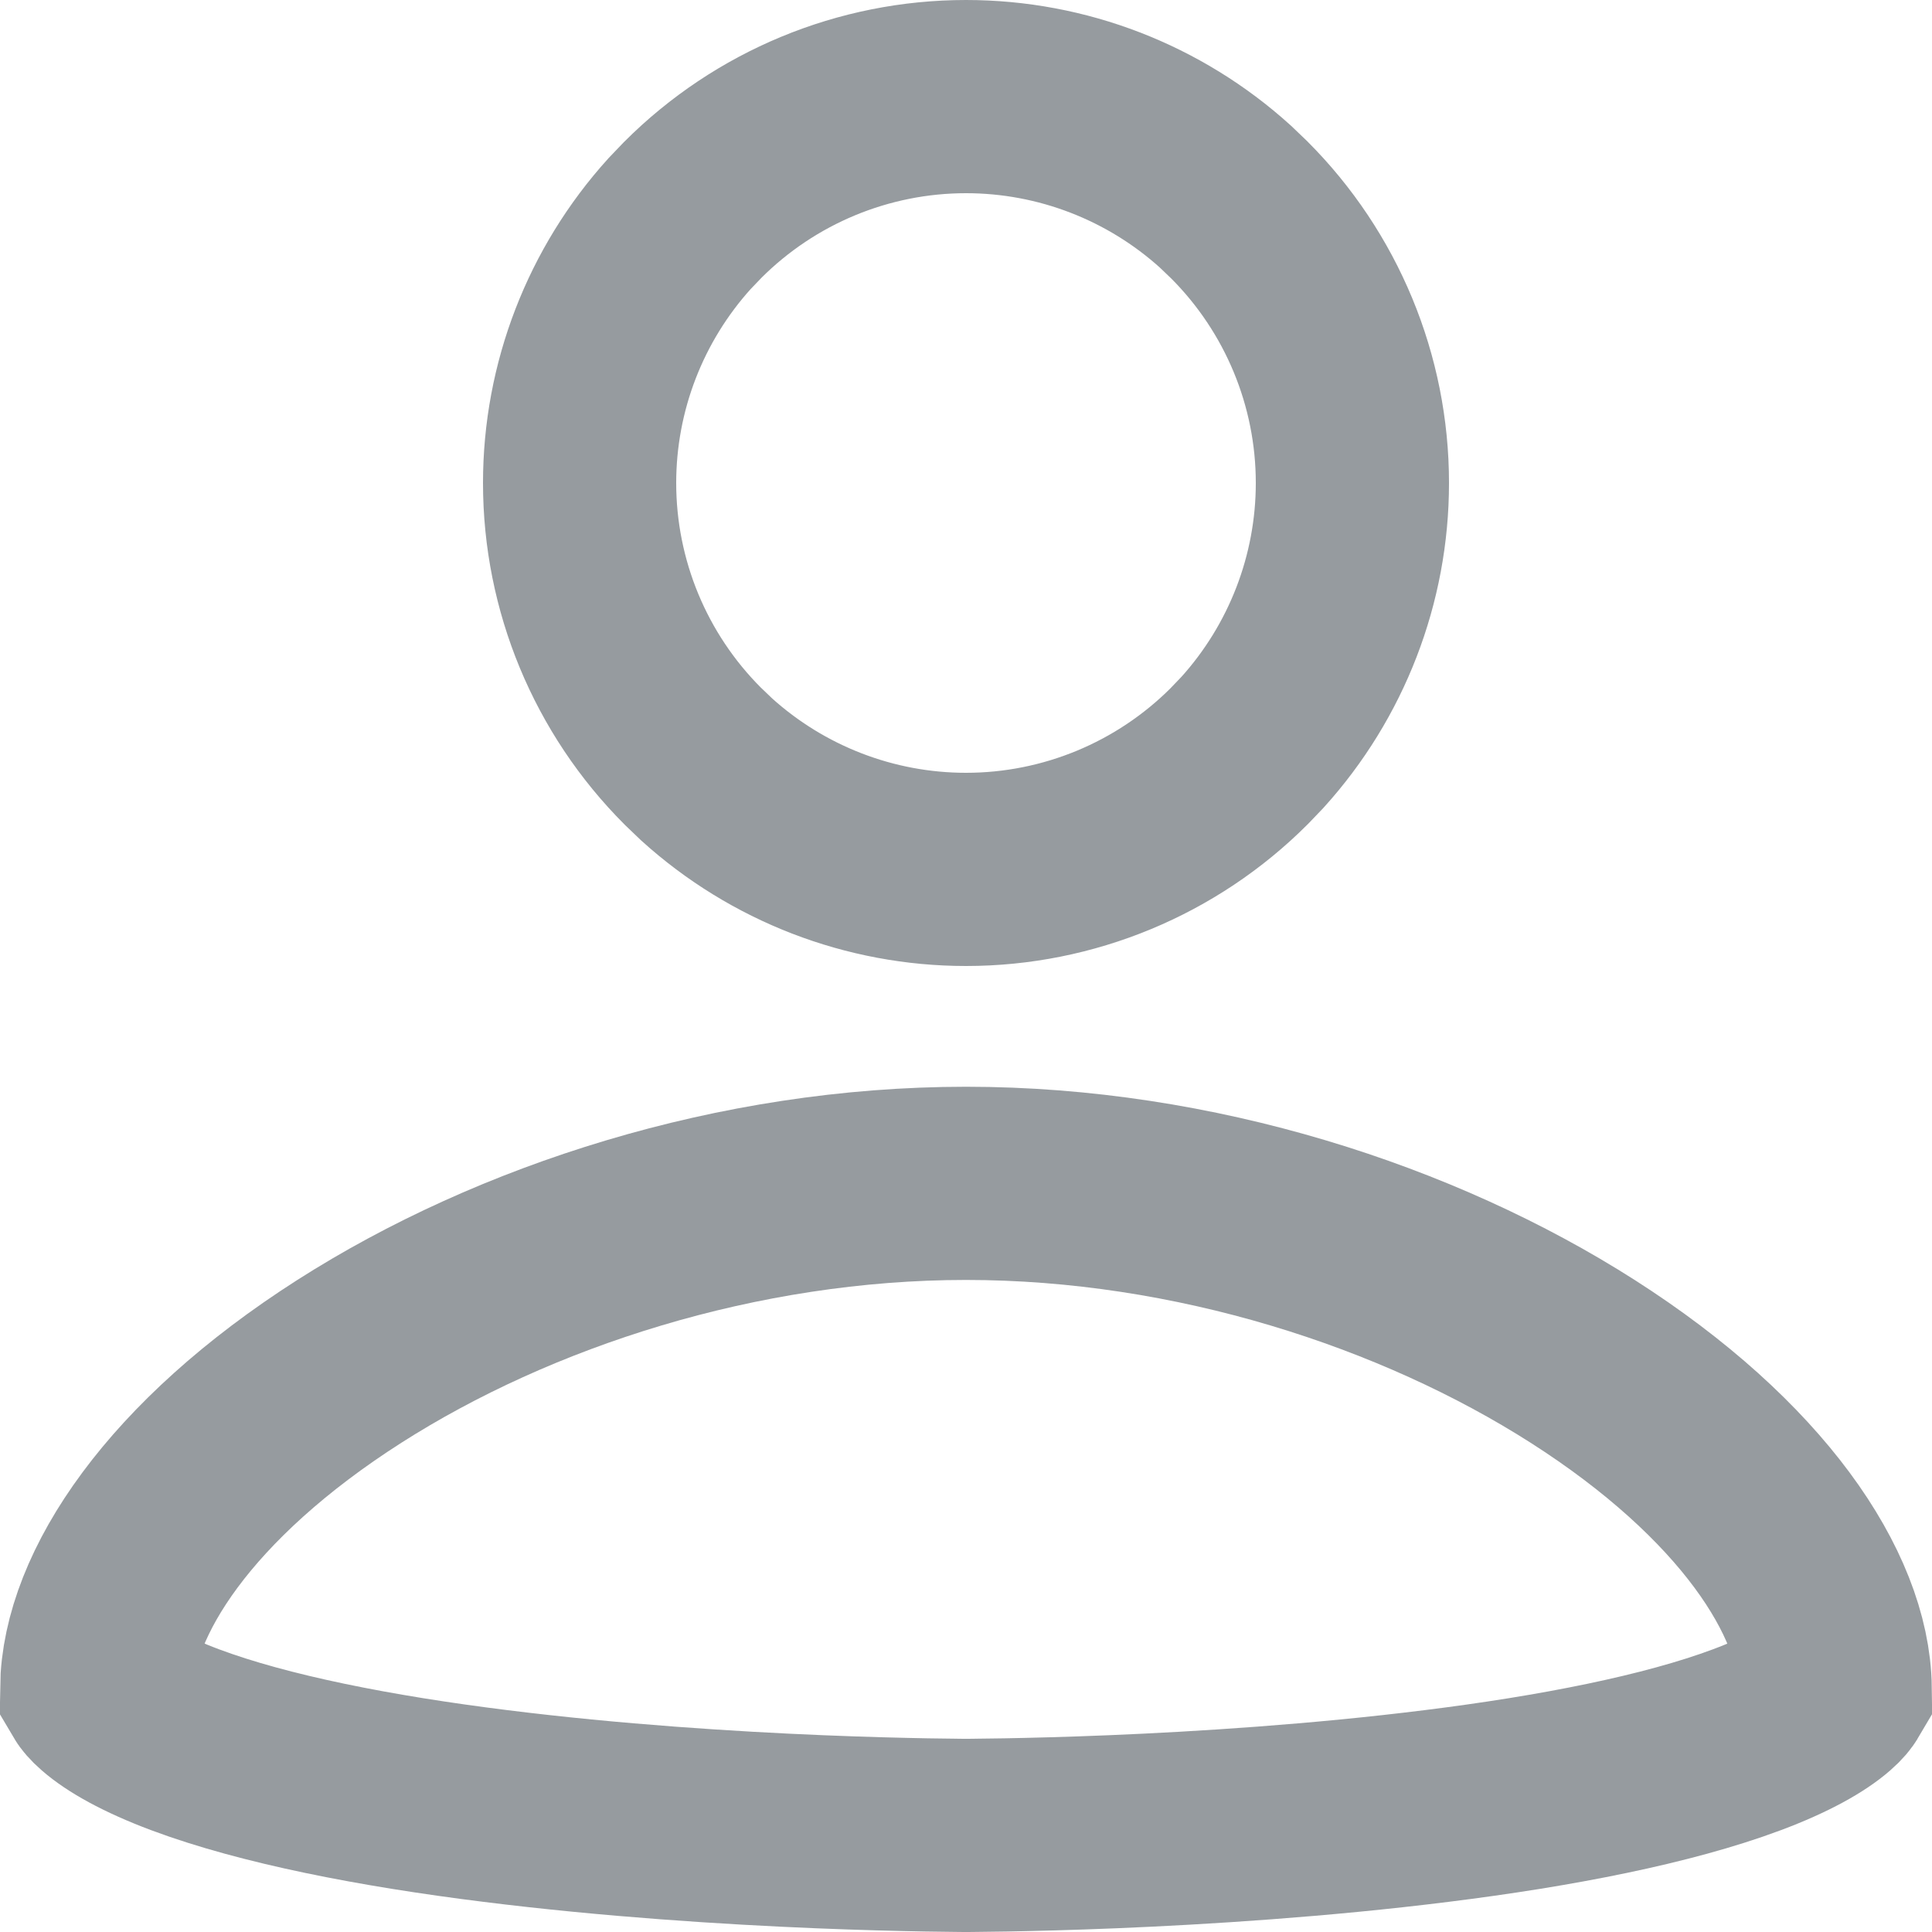 <svg width="20" height="20" viewBox="0 0 20 20" fill="none" xmlns="http://www.w3.org/2000/svg">
<path d="M10 12.25C12.364 12.25 14.678 13.004 16.384 14.093C18.136 15.212 18.985 16.501 18.998 17.477C18.988 17.494 18.965 17.526 18.912 17.572C18.767 17.699 18.502 17.853 18.086 18.009C17.26 18.318 16.104 18.542 14.876 18.695C13.663 18.847 12.442 18.924 11.521 18.962C11.061 18.981 10.679 18.99 10.412 18.995C10.279 18.997 10.174 18.998 10.104 18.999C10.069 18.999 10.042 19 10.024 19H9.976C9.958 19 9.931 18.999 9.896 18.999C9.826 18.998 9.721 18.997 9.588 18.995C9.321 18.99 8.939 18.981 8.479 18.962C7.558 18.924 6.337 18.847 5.124 18.695C3.896 18.542 2.74 18.318 1.914 18.009C1.498 17.853 1.233 17.699 1.088 17.572C1.035 17.526 1.011 17.494 1.001 17.477C1.014 16.501 1.864 15.212 3.616 14.093C5.322 13.004 7.636 12.25 10 12.25ZM10 1C10.995 1 11.951 1.371 12.685 2.035L12.828 2.172C13.578 2.922 14 3.939 14 5C14 5.995 13.629 6.951 12.965 7.685L12.828 7.828C12.078 8.578 11.061 9 10 9C9.005 9 8.049 8.629 7.315 7.965L7.172 7.828C6.422 7.078 6 6.061 6 5C6 4.005 6.371 3.049 7.035 2.315L7.172 2.172C7.922 1.422 8.939 1 10 1Z" stroke="#969B9F" stroke-width="2"/>
</svg>
